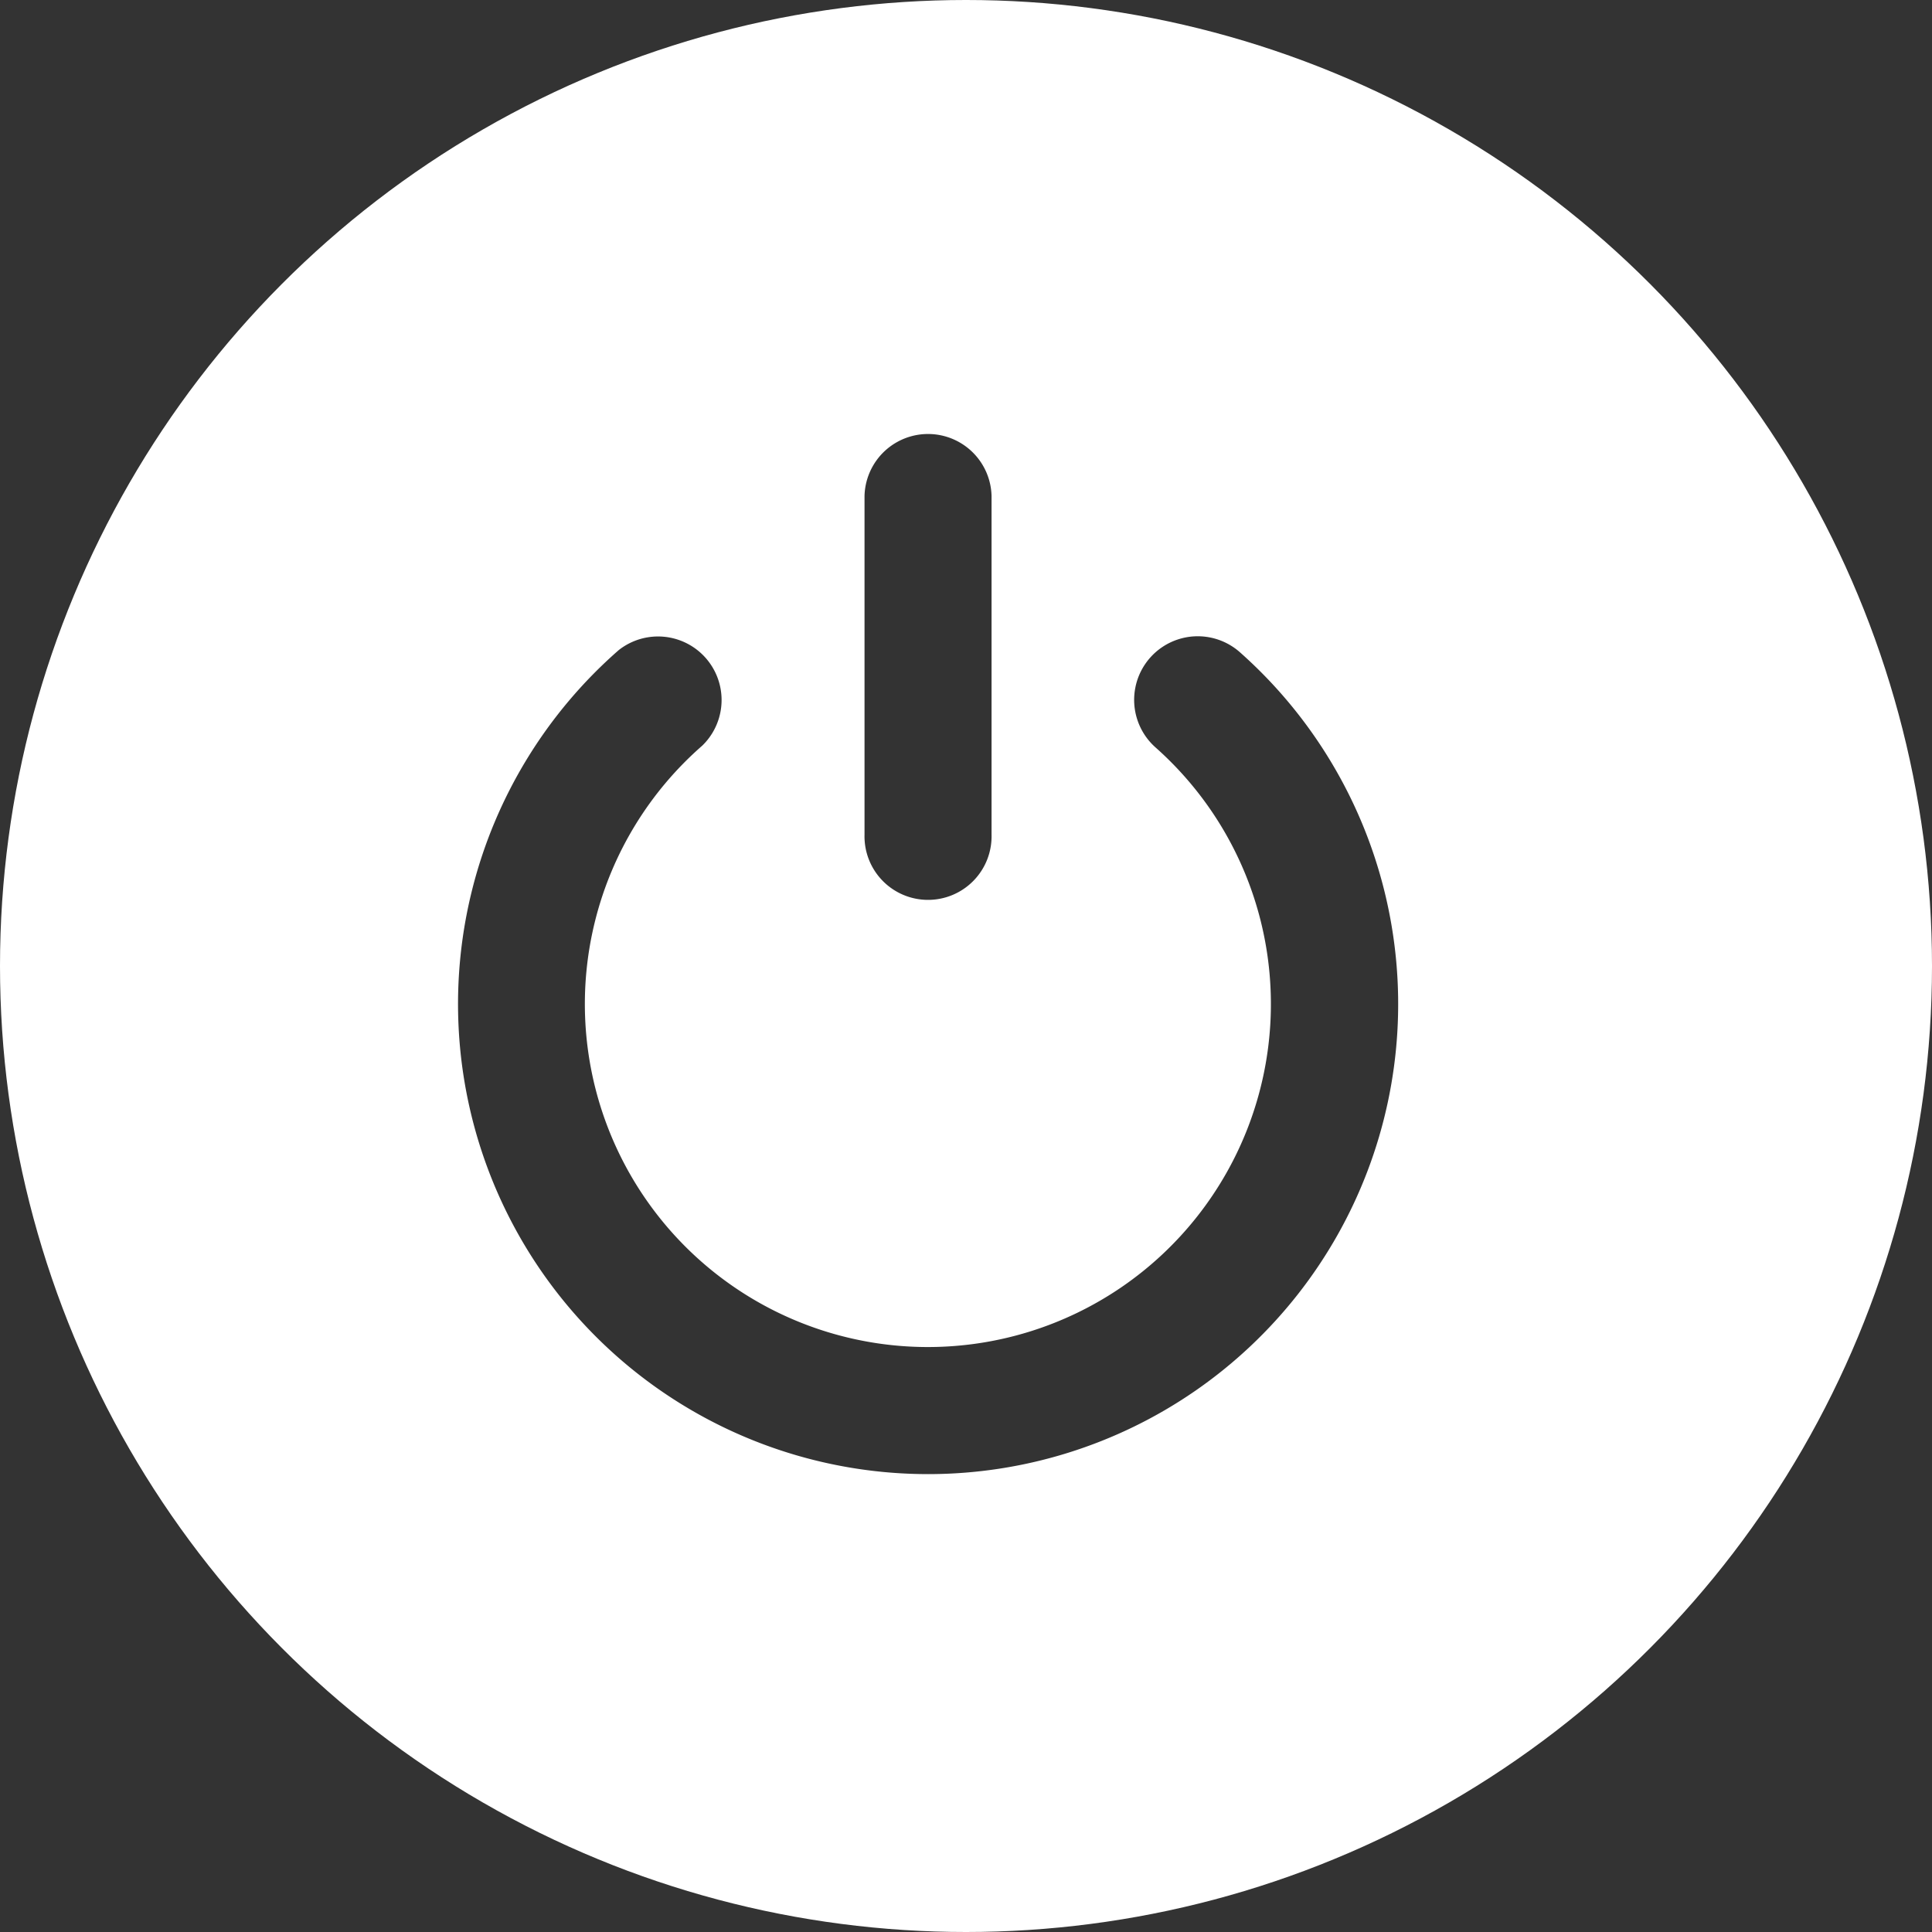 <svg xmlns="http://www.w3.org/2000/svg" xmlns:xlink="http://www.w3.org/1999/xlink" width="44" height="44" viewBox="0 0 44 44">
  <rect x="0" y="0" width="44" height="44" fill="#333333" stroke="none"/>
  <defs>
    <clipPath id="clip-path">
      <circle id="타원_1" data-name="타원 1" cx="22" cy="22" r="22" transform="translate(2931.902 2777)" fill="#fff" stroke="#707070" stroke-width="1" opacity="0.5"/>
    </clipPath>
  </defs>
  <g id="마스크_그룹_3" data-name="마스크 그룹 3" transform="translate(-2931.902 -2777)" clip-path="url(#clip-path)">
    <g id="power-button" transform="translate(2928.342 2775.171)">
      <path id="패스_6" data-name="패스 6" d="M42.133,7.256a24.662,24.662,0,1,0,0,34.877,24.582,24.582,0,0,0,0-34.877ZM23.248,13.121a1.447,1.447,0,0,1,2.893,0v7.716a1.447,1.447,0,1,1-2.893,0ZM24.695,35.4a10.706,10.706,0,0,1-7.044-18.767,1.447,1.447,0,0,1,1.9,2.178,7.812,7.812,0,1,0,10.323.038A1.447,1.447,0,0,1,31.8,16.685a10.706,10.706,0,0,1-7.1,18.715Z" transform="translate(0.001 0.001)" fill="#fff"/>
    </g>
  </g>
</svg>
